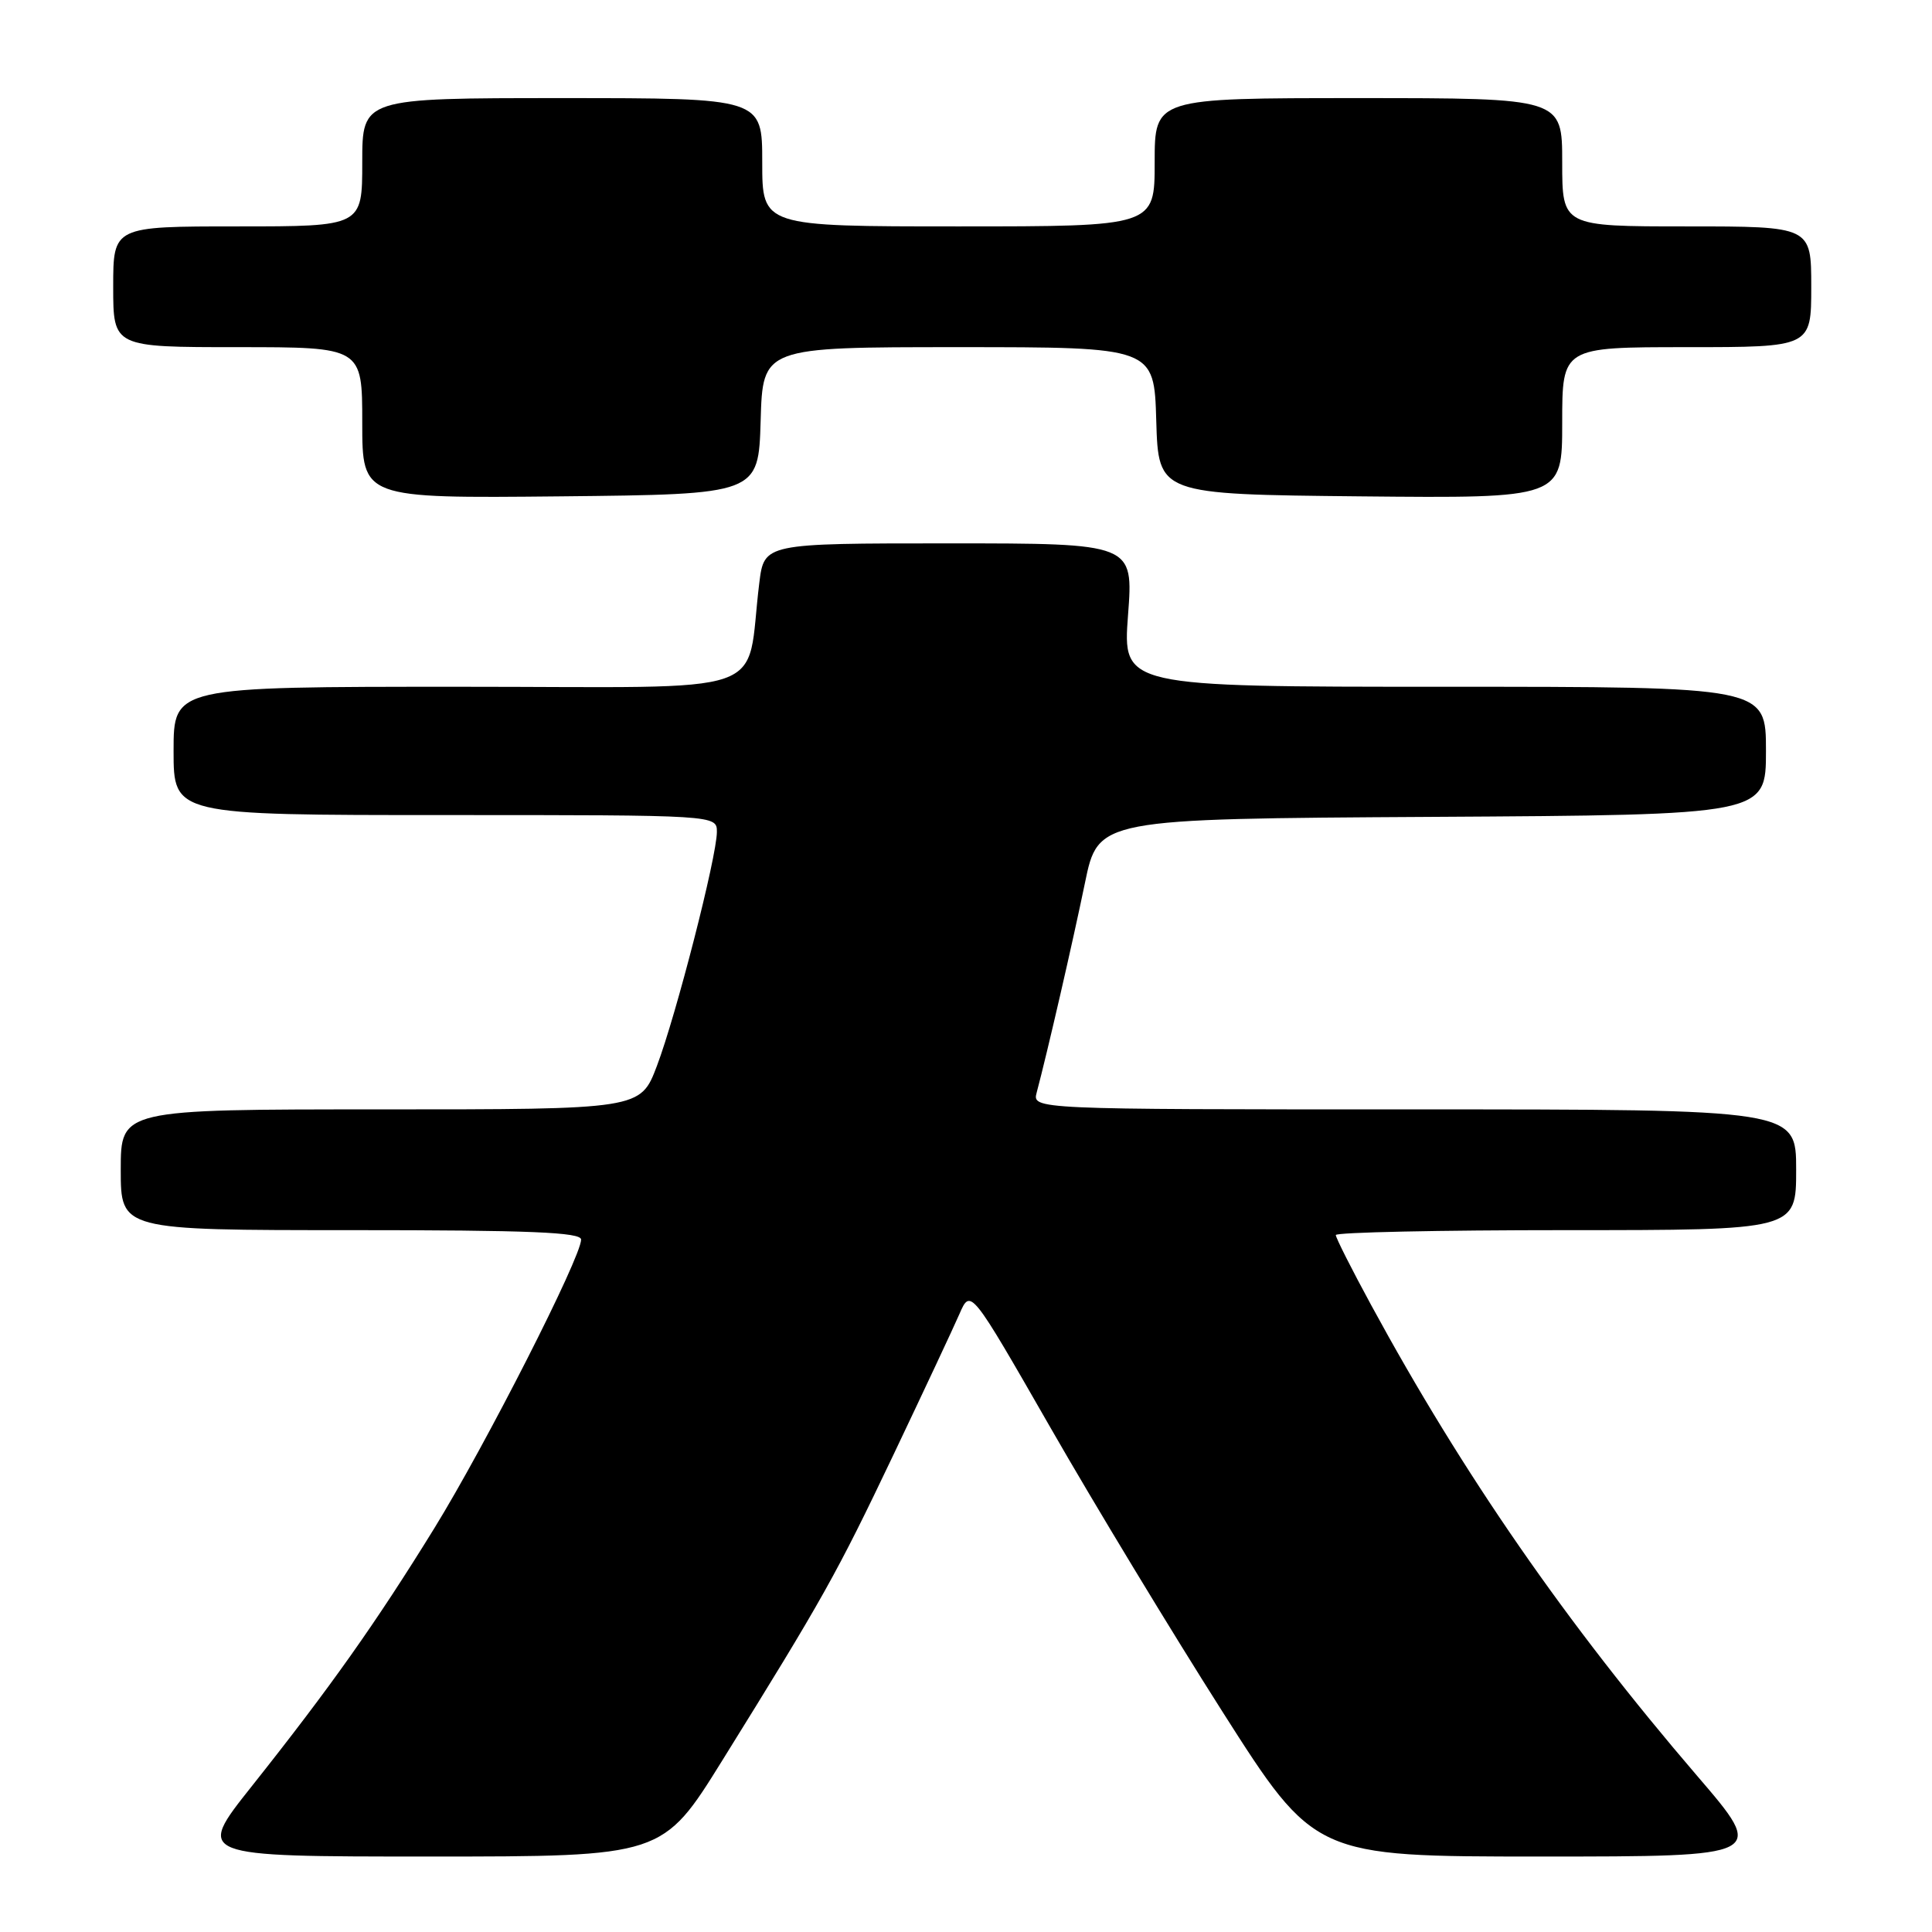 <?xml version="1.0" encoding="UTF-8" standalone="no"?>
<!DOCTYPE svg PUBLIC "-//W3C//DTD SVG 1.1//EN" "http://www.w3.org/Graphics/SVG/1.1/DTD/svg11.dtd" >
<svg xmlns="http://www.w3.org/2000/svg" xmlns:xlink="http://www.w3.org/1999/xlink" version="1.1" viewBox="0 0 256 256">
 <g >
 <path fill="currentColor"
d=" M 95.72 233.25 C 109.10 211.71 110.82 208.64 118.36 192.82 C 122.37 184.39 126.32 175.97 127.13 174.11 C 128.61 170.72 128.61 170.72 139.18 189.15 C 144.99 199.29 155.25 216.23 161.97 226.79 C 174.20 246.00 174.20 246.00 204.13 246.00 C 234.06 246.00 234.06 246.00 224.88 235.31 C 207.53 215.09 193.89 195.40 181.67 172.90 C 179.10 168.17 177.00 164.01 177.00 163.65 C 177.00 163.29 190.72 163.00 207.50 163.00 C 238.00 163.00 238.00 163.00 238.00 155.00 C 238.00 147.00 238.00 147.00 187.38 147.00 C 136.77 147.00 136.77 147.00 137.37 144.75 C 138.78 139.45 142.14 124.86 143.76 117.00 C 145.51 108.50 145.51 108.50 189.75 108.24 C 234.00 107.98 234.00 107.98 234.00 99.49 C 234.00 91.00 234.00 91.00 191.38 91.00 C 148.76 91.00 148.76 91.00 149.47 81.50 C 150.19 72.00 150.19 72.00 125.72 72.00 C 101.26 72.00 101.26 72.00 100.61 77.25 C 98.70 92.63 103.40 91.00 60.89 91.00 C 23.00 91.00 23.00 91.00 23.00 99.50 C 23.00 108.00 23.00 108.00 59.00 108.00 C 95.00 108.00 95.00 108.00 94.99 110.25 C 94.98 113.52 89.59 134.53 87.04 141.25 C 84.86 147.00 84.86 147.00 50.43 147.00 C 16.00 147.00 16.00 147.00 16.00 155.00 C 16.00 163.00 16.00 163.00 46.50 163.00 C 70.23 163.00 77.00 163.28 77.00 164.25 C 77.00 166.60 64.34 191.48 57.55 202.50 C 49.80 215.06 43.79 223.55 33.31 236.75 C 25.96 246.00 25.96 246.00 56.88 246.00 C 87.80 246.00 87.80 246.00 95.72 233.25 Z  M 100.79 55.75 C 101.07 46.00 101.07 46.00 127.00 46.00 C 152.93 46.00 152.93 46.00 153.21 55.75 C 153.50 65.50 153.50 65.50 180.25 65.77 C 207.00 66.03 207.00 66.03 207.00 56.02 C 207.00 46.00 207.00 46.00 223.50 46.00 C 240.00 46.00 240.00 46.00 240.00 38.00 C 240.00 30.00 240.00 30.00 223.50 30.00 C 207.00 30.00 207.00 30.00 207.00 21.50 C 207.00 13.00 207.00 13.00 180.00 13.00 C 153.00 13.00 153.00 13.00 153.00 21.50 C 153.00 30.00 153.00 30.00 127.00 30.00 C 101.00 30.00 101.00 30.00 101.00 21.50 C 101.00 13.00 101.00 13.00 74.50 13.00 C 48.00 13.00 48.00 13.00 48.00 21.50 C 48.00 30.00 48.00 30.00 31.50 30.00 C 15.00 30.00 15.00 30.00 15.00 38.00 C 15.00 46.00 15.00 46.00 31.50 46.00 C 48.00 46.00 48.00 46.00 48.00 56.02 C 48.00 66.03 48.00 66.03 74.25 65.77 C 100.50 65.50 100.50 65.50 100.79 55.75 Z "/>
</g>
</svg>